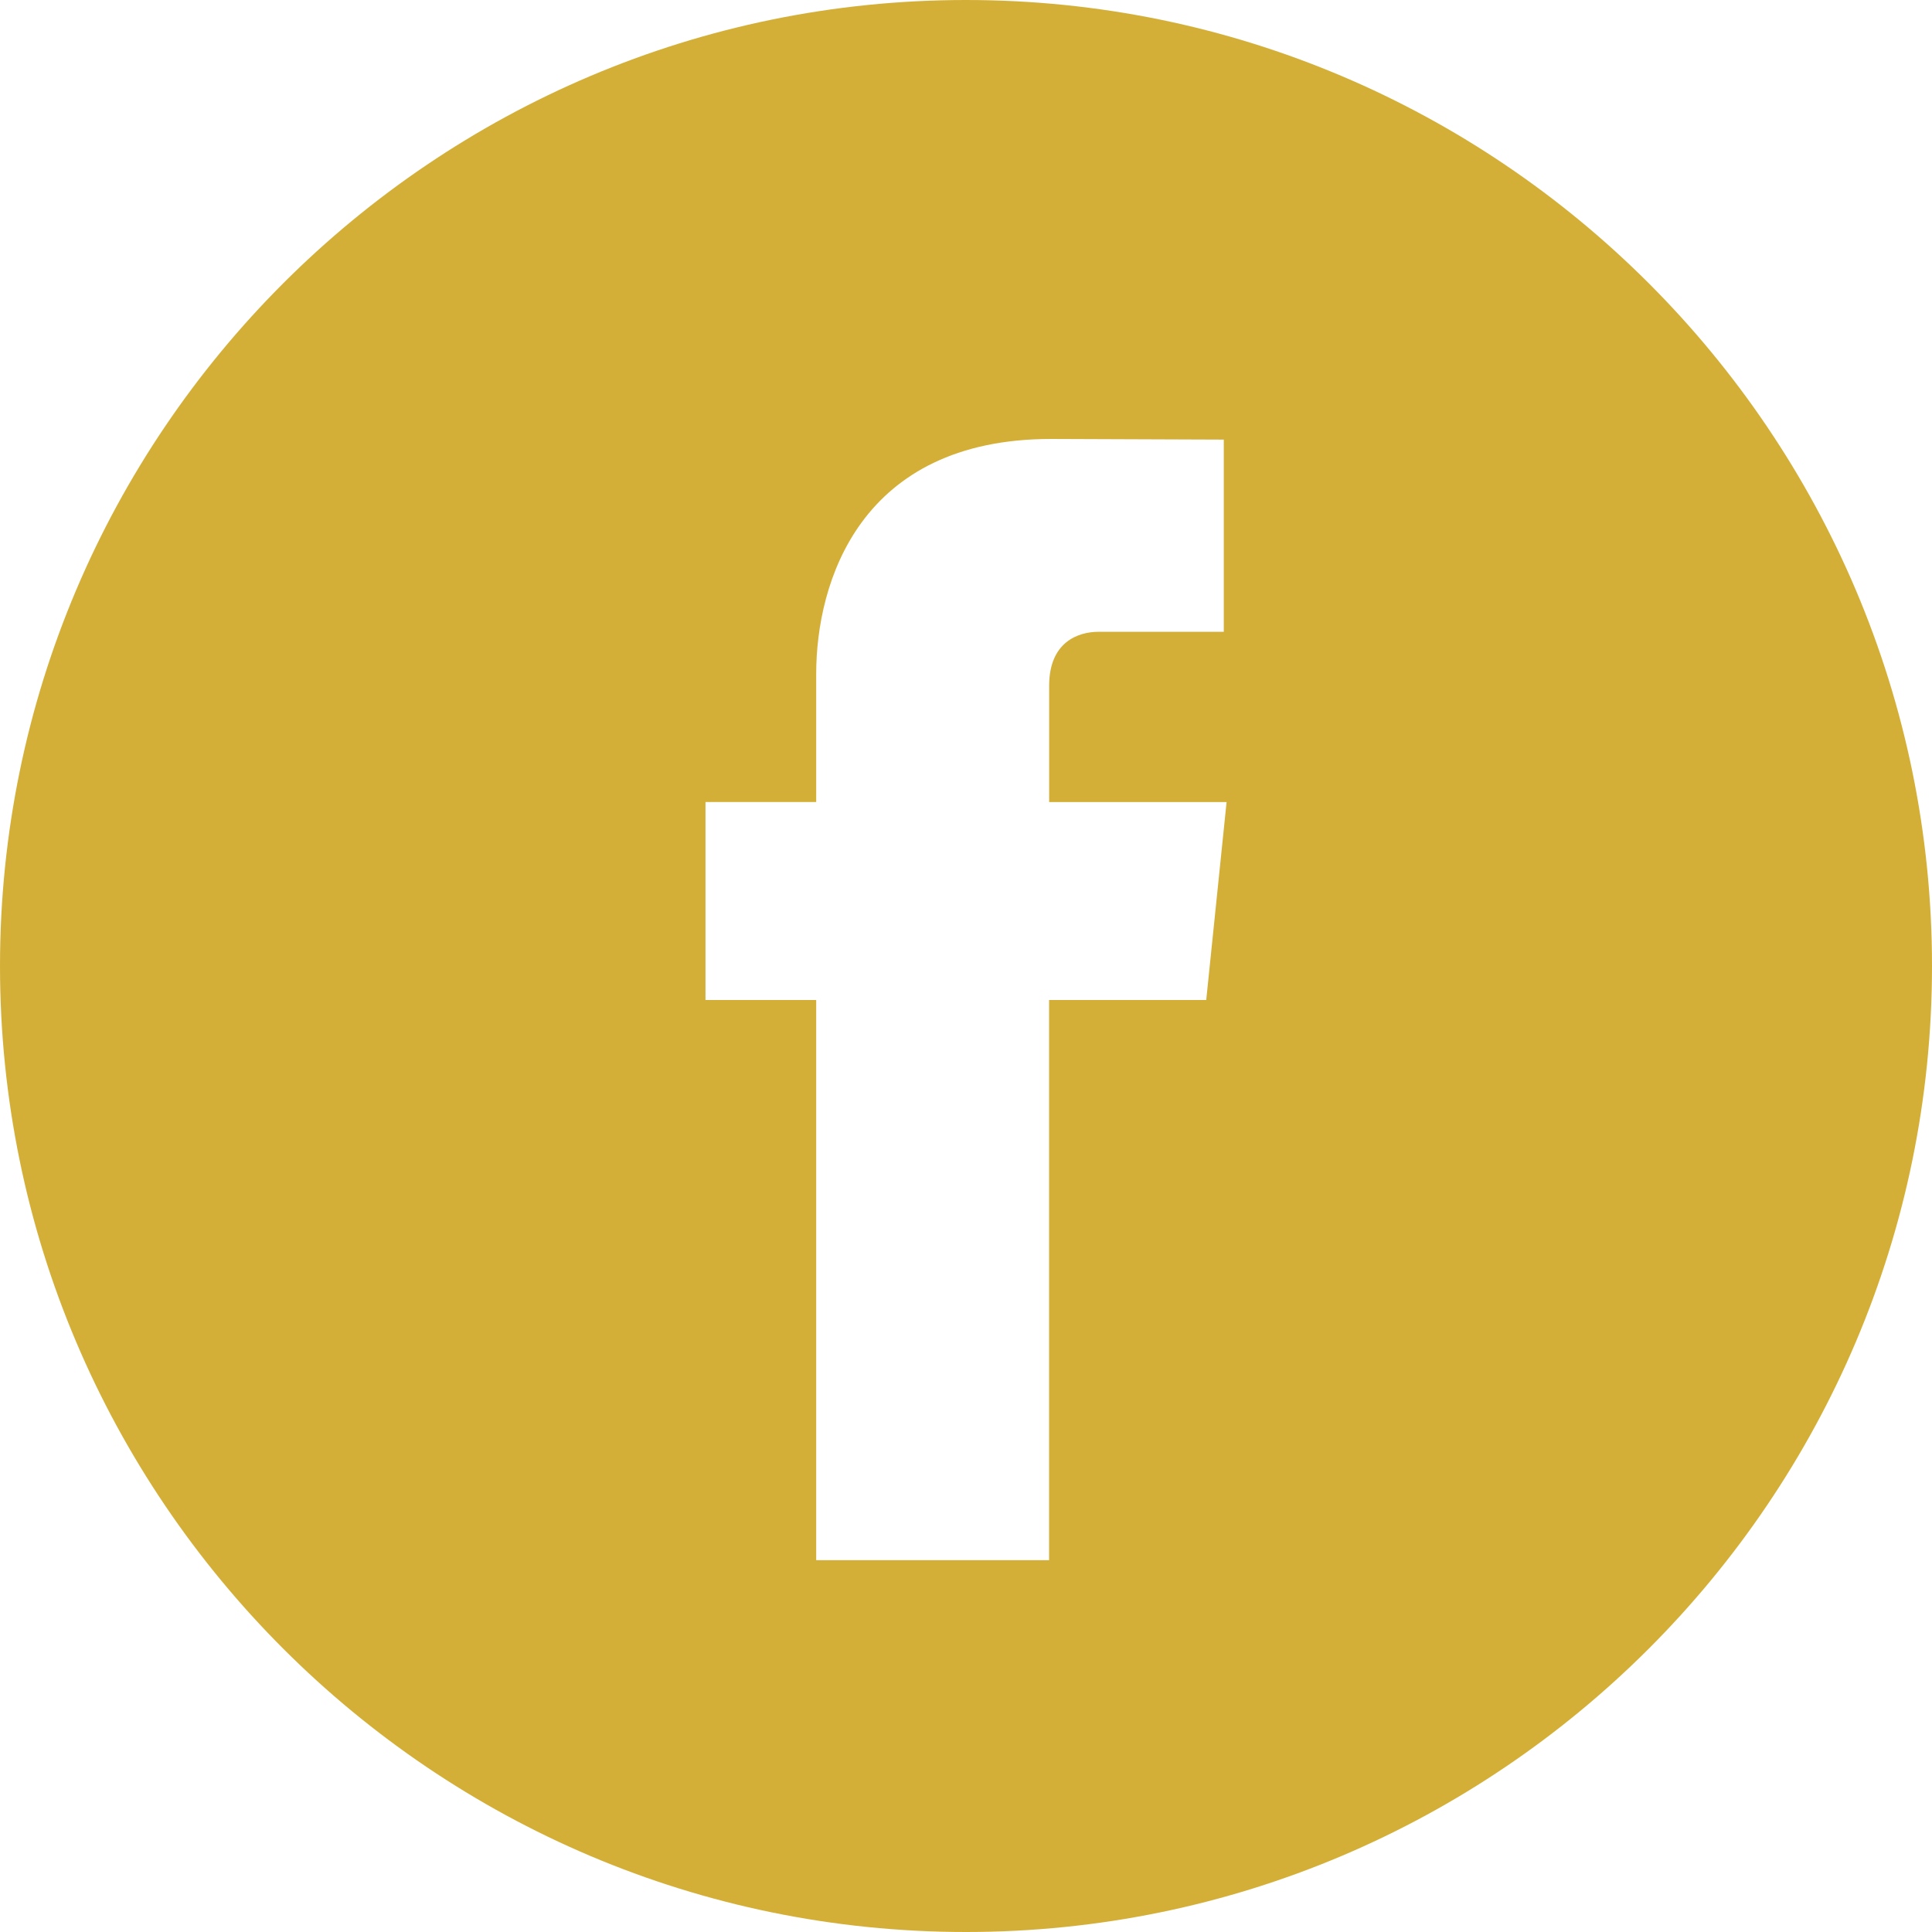<svg width="512" height="512" viewBox="0 0 512 512" fill="none" xmlns="http://www.w3.org/2000/svg">
<g clip-path="url(#clip0_46_2)">
<path d="M256 0C114.842 0 0 114.842 0 256C0 397.147 114.842 512 256 512C397.147 512 512 397.147 512 256C512 114.842 397.168 0 256 0ZM319.665 265.012H278.016V413.461H216.3V265.012H186.963V212.546H216.3V178.61C216.3 154.305 227.849 116.327 278.583 116.327L324.315 116.502V167.432H291.122C285.719 167.432 278.036 170.134 278.036 181.724V212.557H325.058L319.665 265.012Z" fill="#D4AF37"/>
</g>
<defs>
<clipPath id="clip0_46_2">
<rect width="512" height="512" fill="white"/>
</clipPath>
</defs>
</svg>
